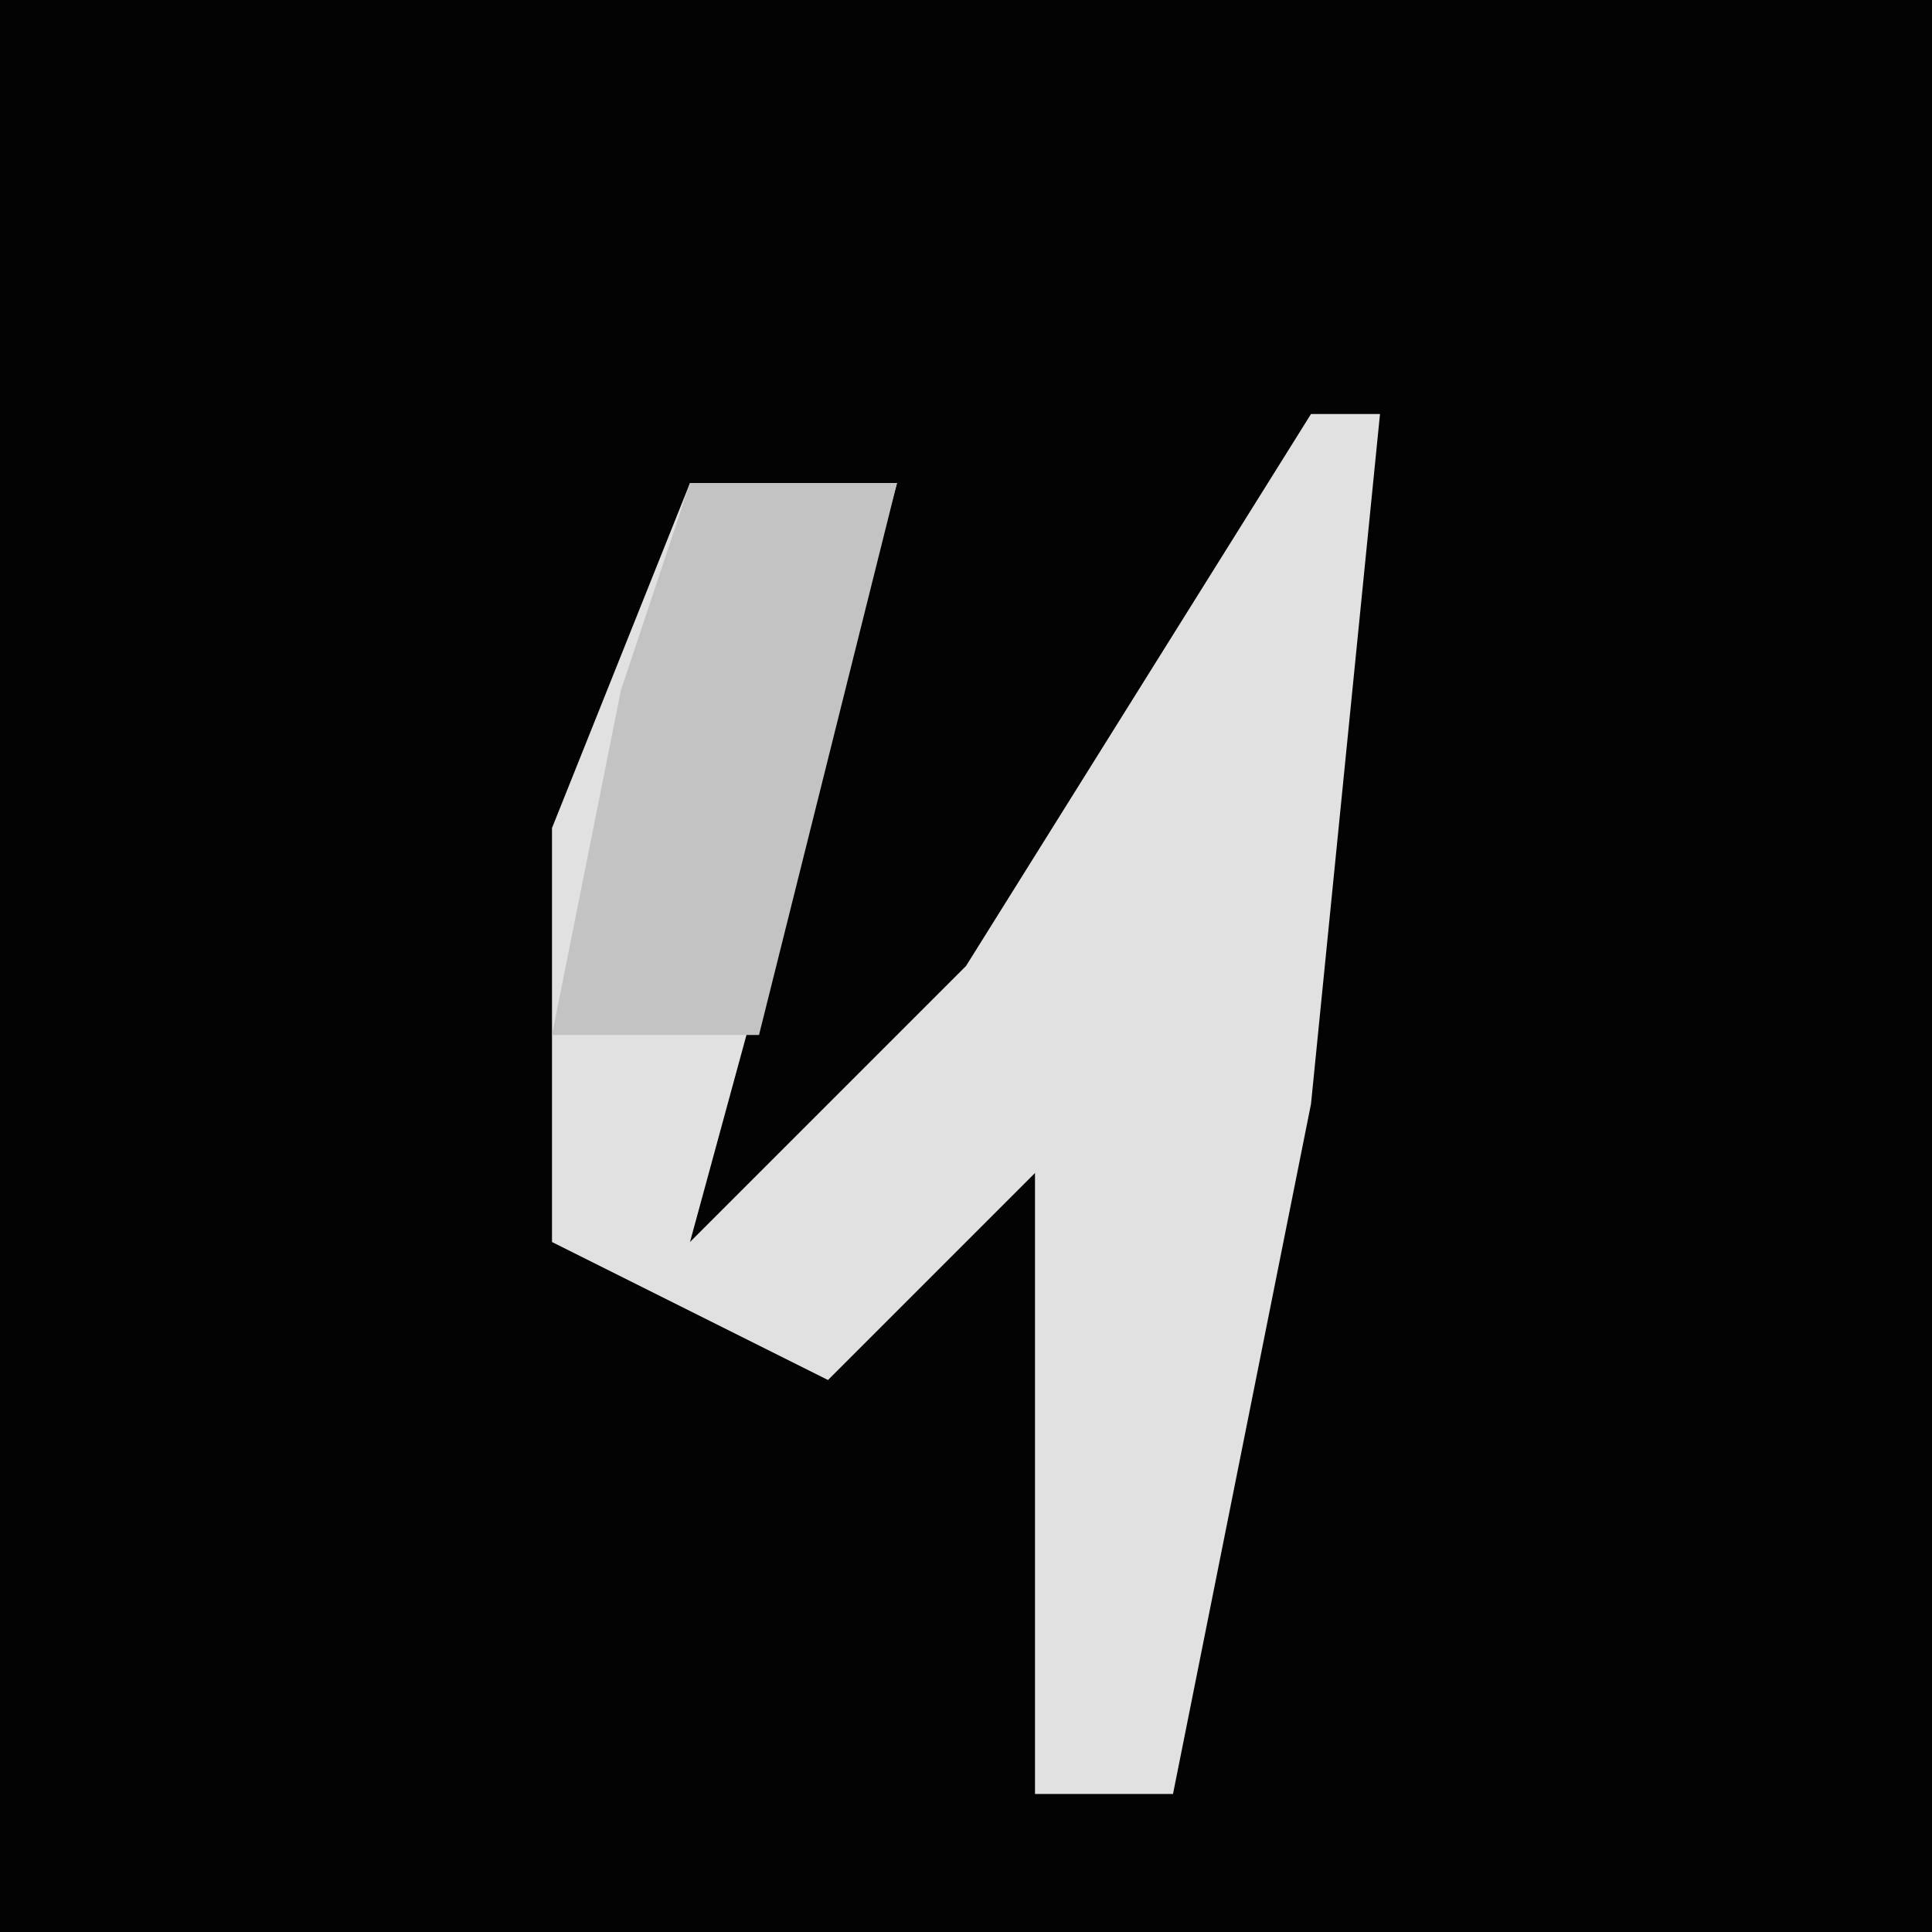 <?xml version="1.0" encoding="UTF-8"?>
<svg version="1.1" xmlns="http://www.w3.org/2000/svg" width="28" height="28">
<path d="M0,0 L28,0 L28,28 L0,28 Z " fill="#030303" transform="translate(0,0)"/>
<path d="M0,0 L1,0 L0,10 L-2,20 L-4,20 L-4,11 L-7,14 L-11,12 L-11,6 L-9,1 L-6,1 L-9,12 L-5,8 Z " fill="#E1E1E1" transform="translate(19,6)"/>
<path d="M0,0 L3,0 L1,8 L-2,8 L-1,3 Z " fill="#C3C3C3" transform="translate(10,7)"/>
</svg>
